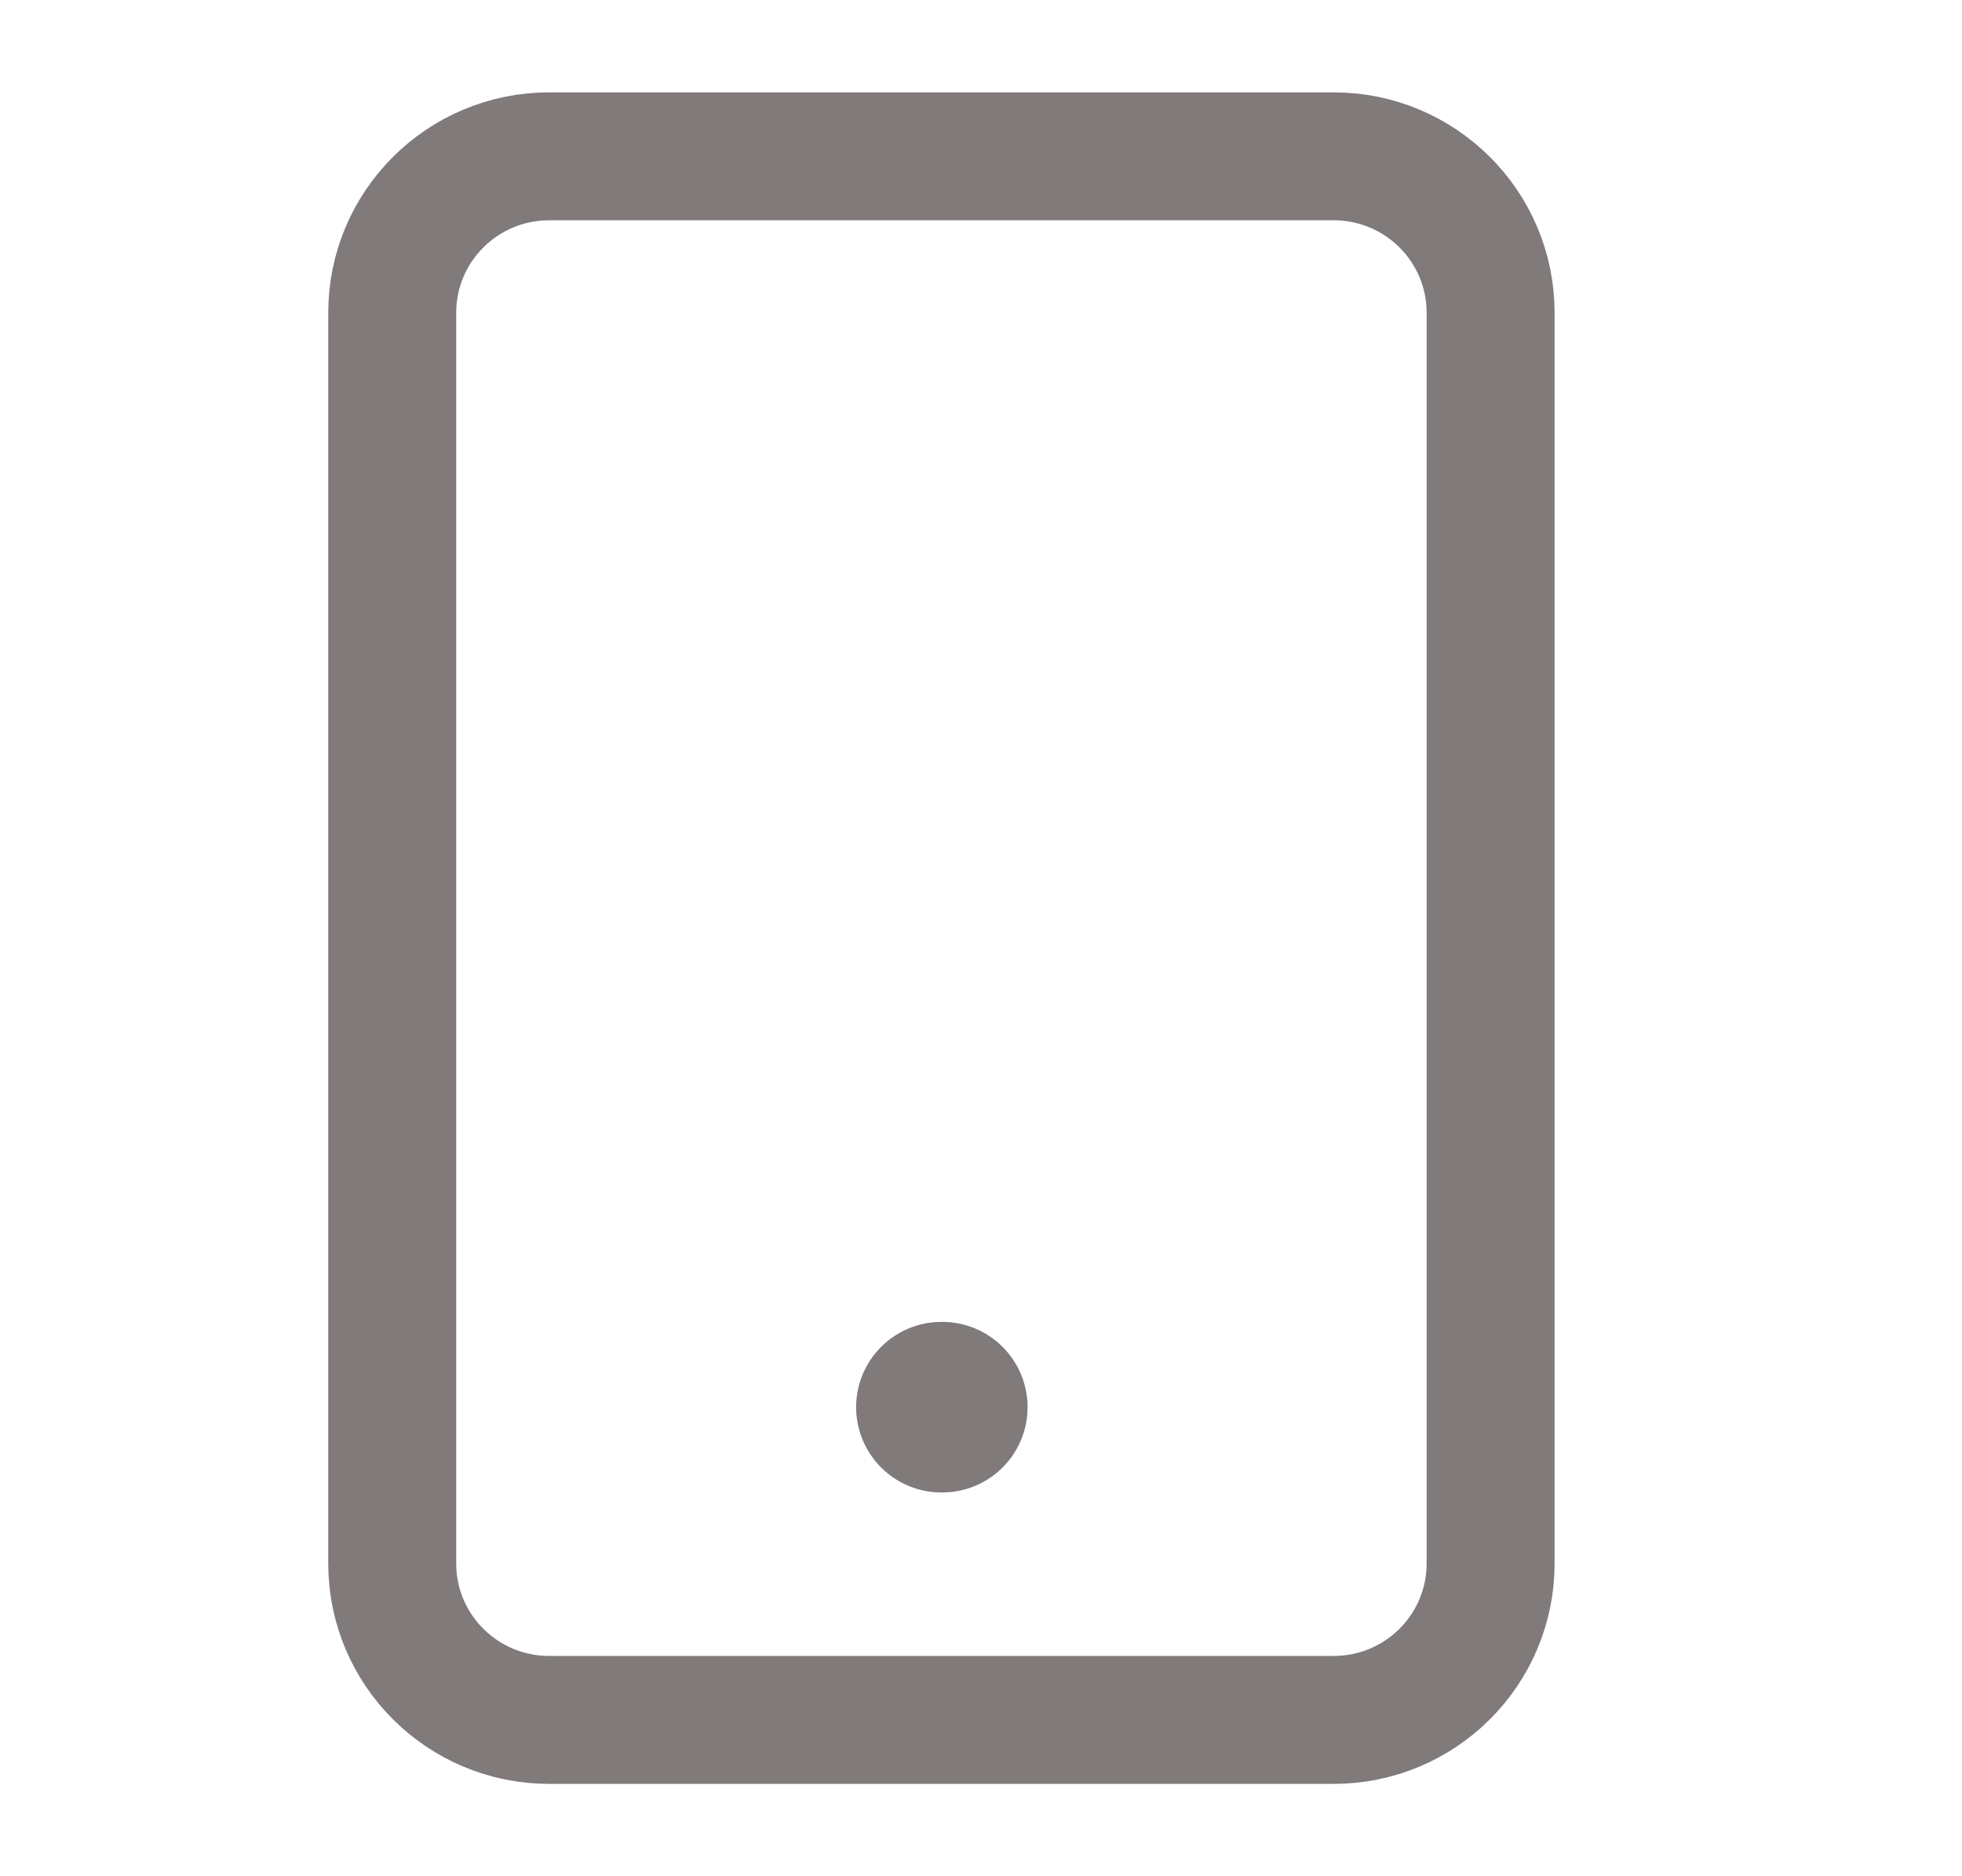 <svg width="23" height="22" viewBox="0 0 23 22" fill="none" xmlns="http://www.w3.org/2000/svg">
<path d="M15.634 1.833H6.438C5.422 1.833 4.598 2.654 4.598 3.667V18.333C4.598 19.346 5.422 20.167 6.438 20.167H15.634C16.65 20.167 17.474 19.346 17.474 18.333V3.667C17.474 2.654 16.65 1.833 15.634 1.833Z" stroke="#807A7A" stroke-width="1.5" stroke-linecap="round" stroke-linejoin="round"/>
<path d="M11.036 16.5H11.046" stroke="#807A7A" stroke-width="2" stroke-linecap="round" stroke-linejoin="round"/>
</svg>

